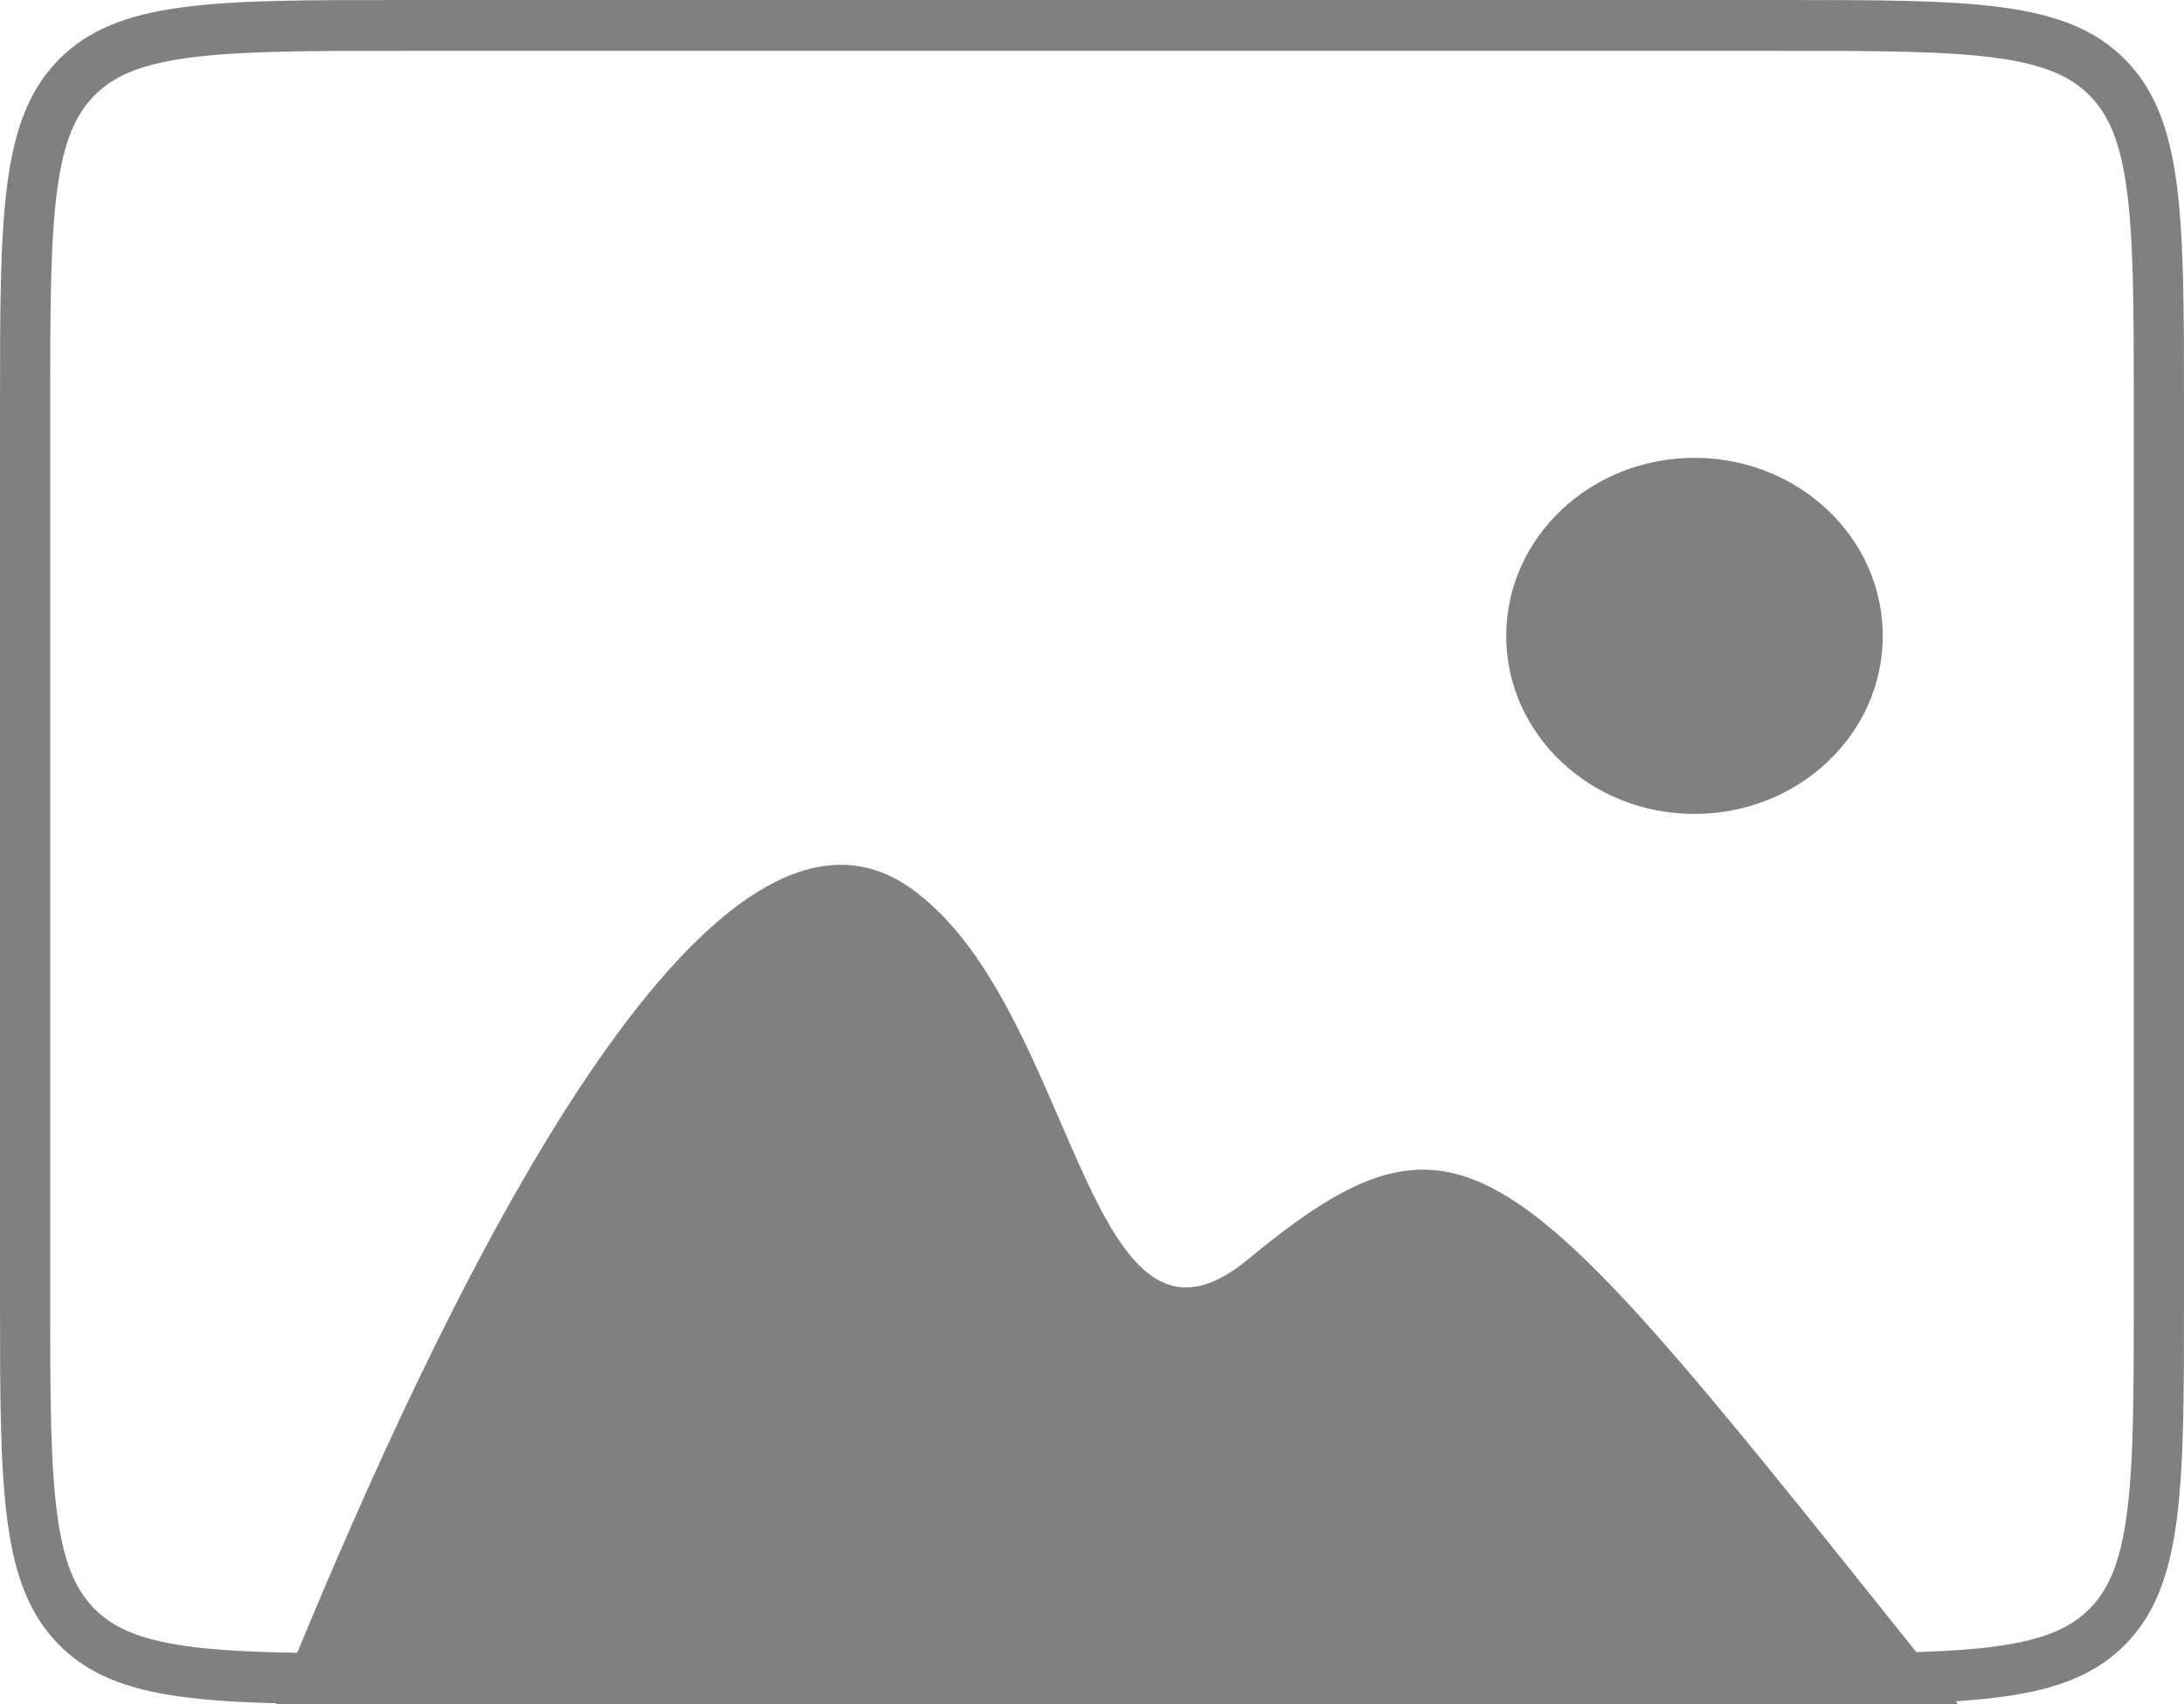 <svg width="82" height="64" viewBox="0 0 82 64" fill="none" xmlns="http://www.w3.org/2000/svg">
  <path d="M70.69 23.881C70.69 27.573 67.525 30.567 63.621 30.567C59.717 30.567 56.552 27.573 56.552 23.881C56.552 20.188 59.717 17.194 63.621 17.194C67.525 17.194 70.69 20.188 70.69 23.881Z" fill="grey" />
  <path fill-rule="evenodd" clip-rule="evenodd" d="M10.382 63.965C6.279 63.86 3.865 63.441 2.208 61.762C0 59.523 0 55.921 0 48.716V15.284C0 8.079 0 4.476 2.208 2.238C4.417 0 7.971 0 15.081 0H66.919C74.028 0 77.583 0 79.791 2.238C82 4.476 82 8.079 82 15.284V48.716C82 55.921 82 59.523 79.791 61.762C78.395 63.177 76.46 63.697 73.428 63.889C73.458 63.926 73.487 63.963 73.517 64H10.368C10.373 63.988 10.377 63.977 10.382 63.965ZM15.081 1.91H66.919C70.527 1.91 73.043 1.915 74.942 2.173C76.786 2.424 77.763 2.884 78.459 3.589C79.154 4.294 79.608 5.284 79.856 7.153C80.111 9.077 80.115 11.627 80.115 15.284V48.716C80.115 52.373 80.111 54.923 79.856 56.847C79.608 58.716 79.154 59.706 78.459 60.411C77.763 61.116 76.786 61.575 74.942 61.827C74.085 61.944 73.103 62.008 71.951 62.044C71.69 61.718 71.433 61.397 71.18 61.08C56.77 43.067 54.86 40.679 46.854 47.297C43.312 50.225 41.73 46.566 39.803 42.106C38.412 38.889 36.842 35.255 34.224 33.377C26.326 27.711 16.07 50.202 11.159 62.07C9.512 62.043 8.178 61.979 7.058 61.827C5.214 61.575 4.237 61.116 3.541 60.411C2.846 59.706 2.392 58.716 2.144 56.847C1.889 54.923 1.885 52.373 1.885 48.716V15.284C1.885 11.627 1.889 9.077 2.144 7.153C2.392 5.284 2.846 4.294 3.541 3.589C4.237 2.884 5.214 2.424 7.058 2.173C8.956 1.915 11.473 1.91 15.081 1.91Z" fill="grey" />
</svg>
